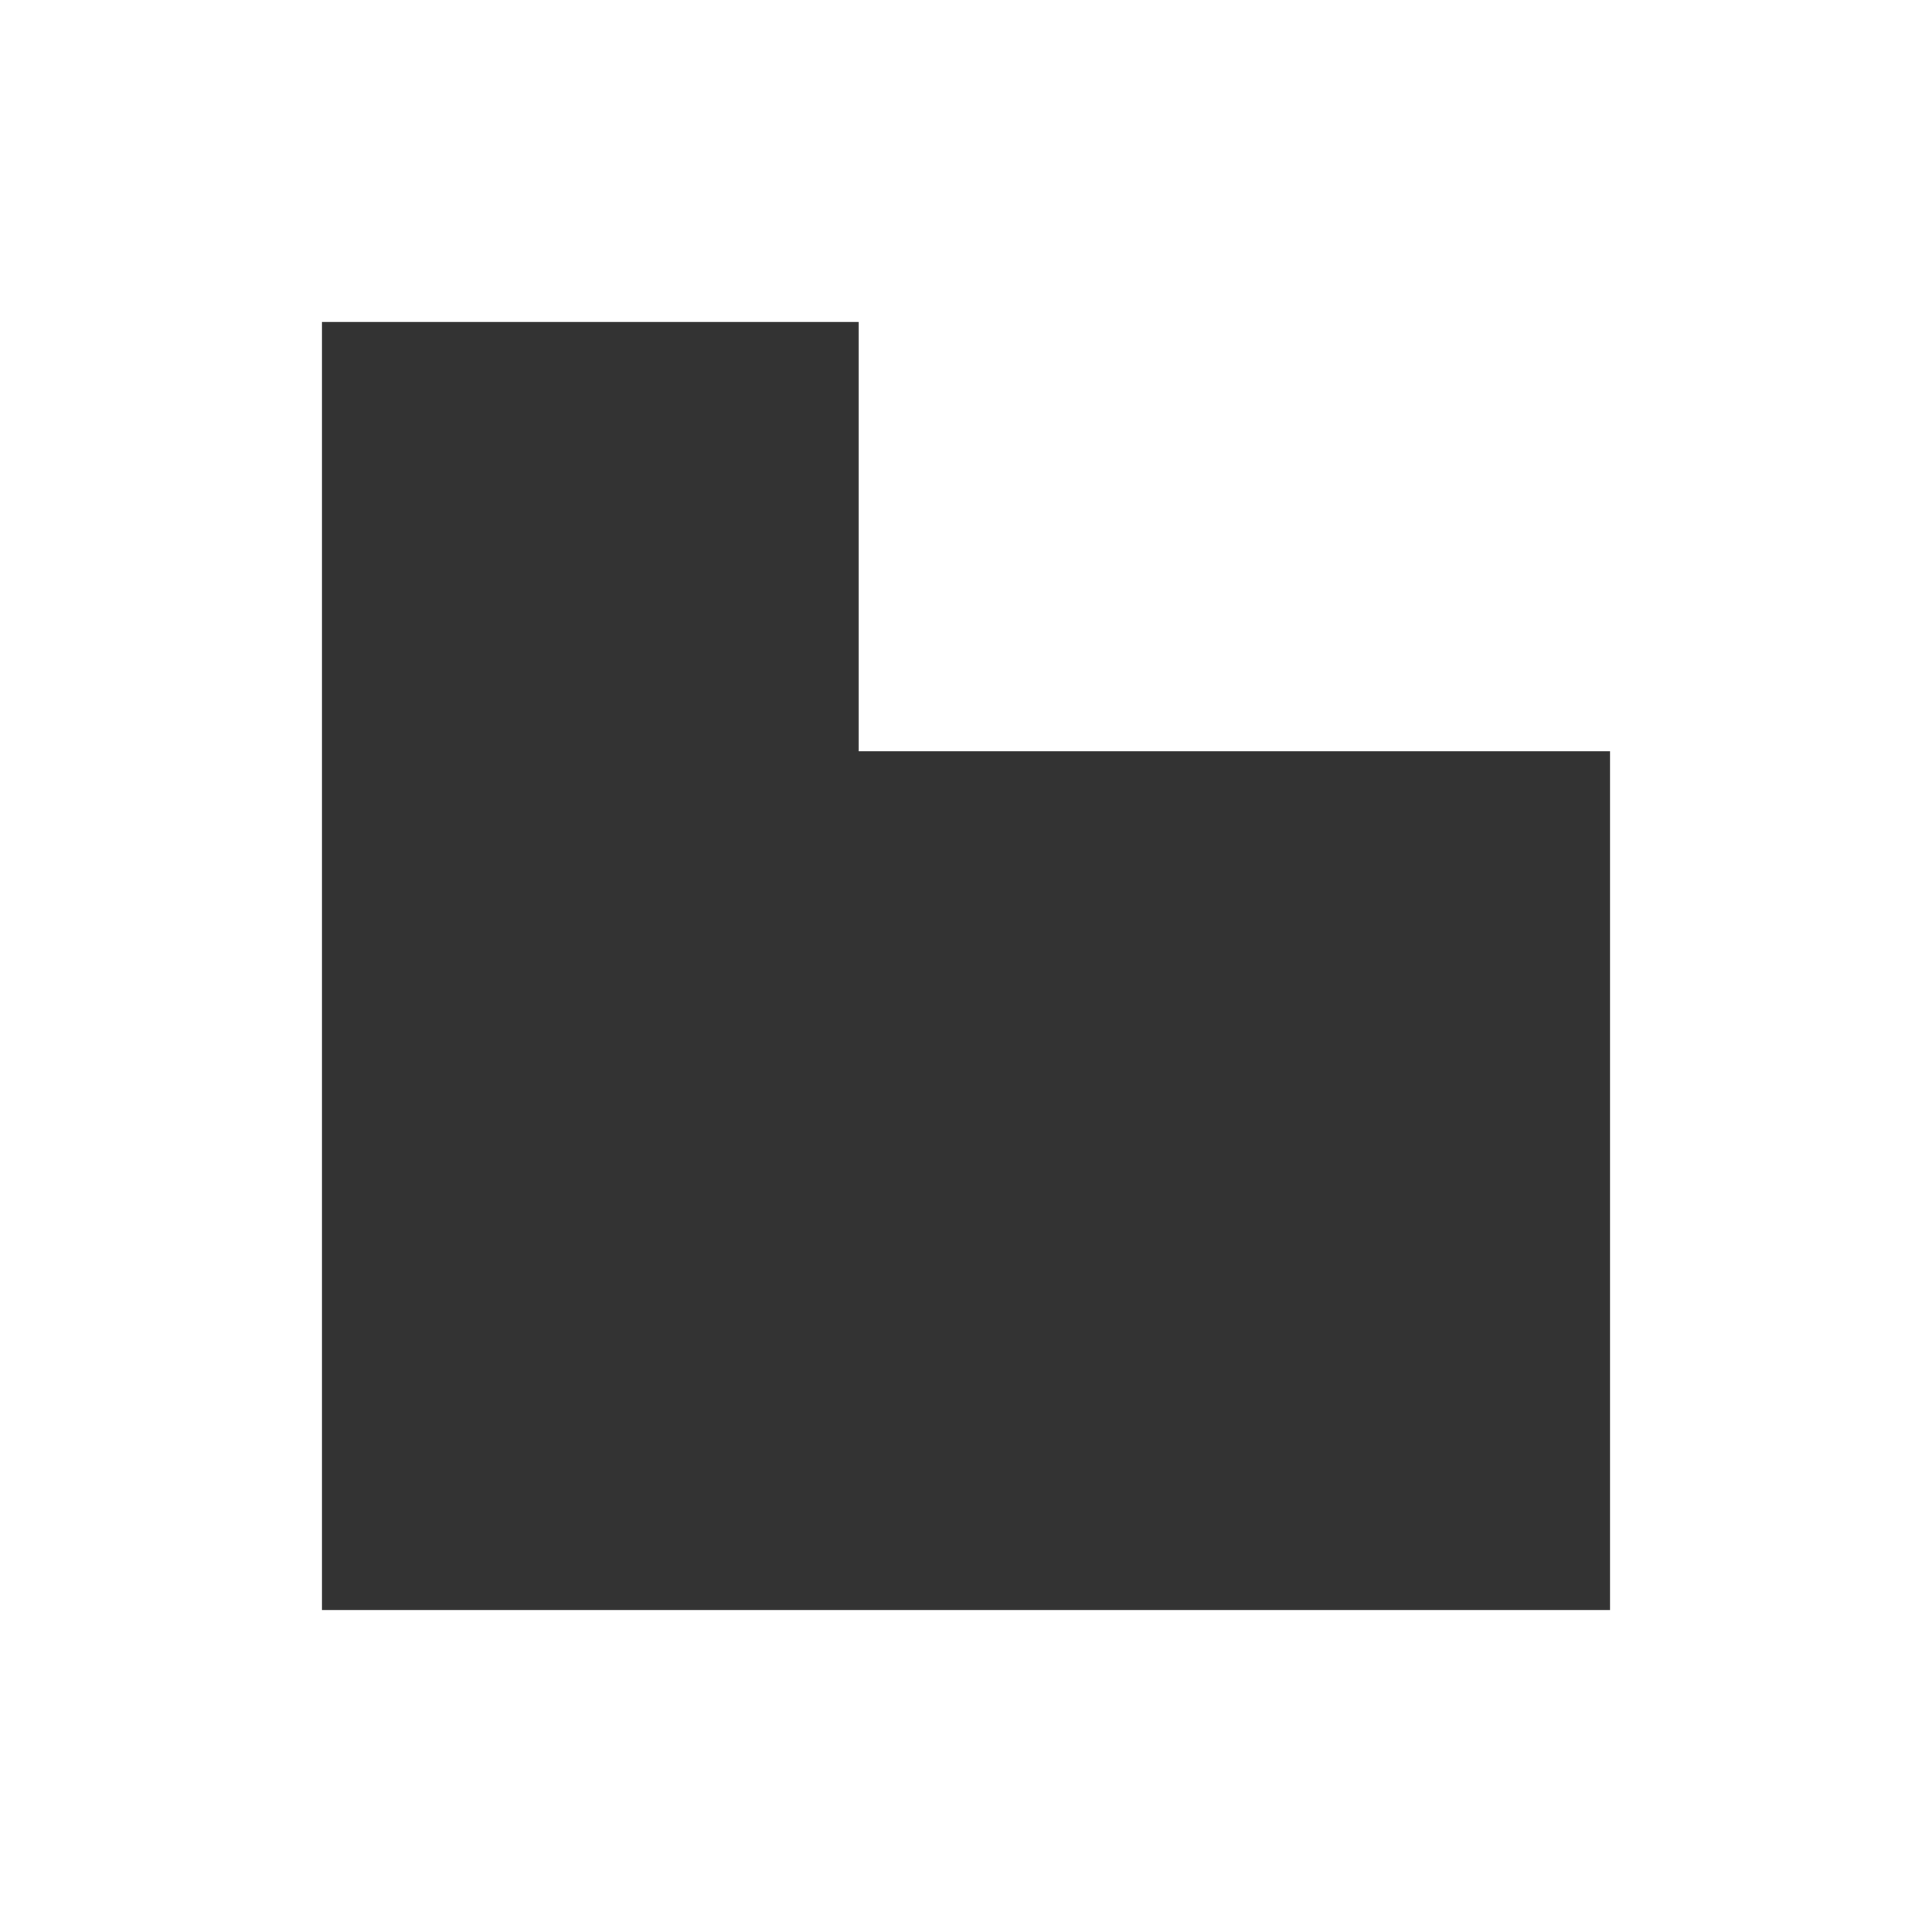 <?xml version="1.0" ?>
  <svg height="18px" version="1.1" viewBox="0 0 18 18" width="18px" xmlns="http://www.w3.org/2000/svg" xmlns:sketch="http://www.bohemiancoding.com/sketch/ns" xmlns:xlink="http://www.w3.org/1999/xlink"><rect x="0" y="0" width="18" height="18" fill="#333333" stroke="none"/><g fill="white" fill-rule="evenodd" stroke="white" stroke-width="2">
    <g fill="#fff" transform="translate(-87, -465)">
      <g id="tab" transform="translate(87, 465)">
        <path d="M16,0 L2,0 C0.9,0 0,0.9 0,2 L0,16 C0,17.1 0.9,18 2,18 L16,18 C17.1,18 18,17.1 18,16 L18,2 C18,0.9 17.1,0 16,0 L16,0 Z M16,16 L2,16 L2,2 L9,2 L9,6 L16,6 L16,16 L16,16 Z"/>
      </g>
    </g>
  </g>
</svg>